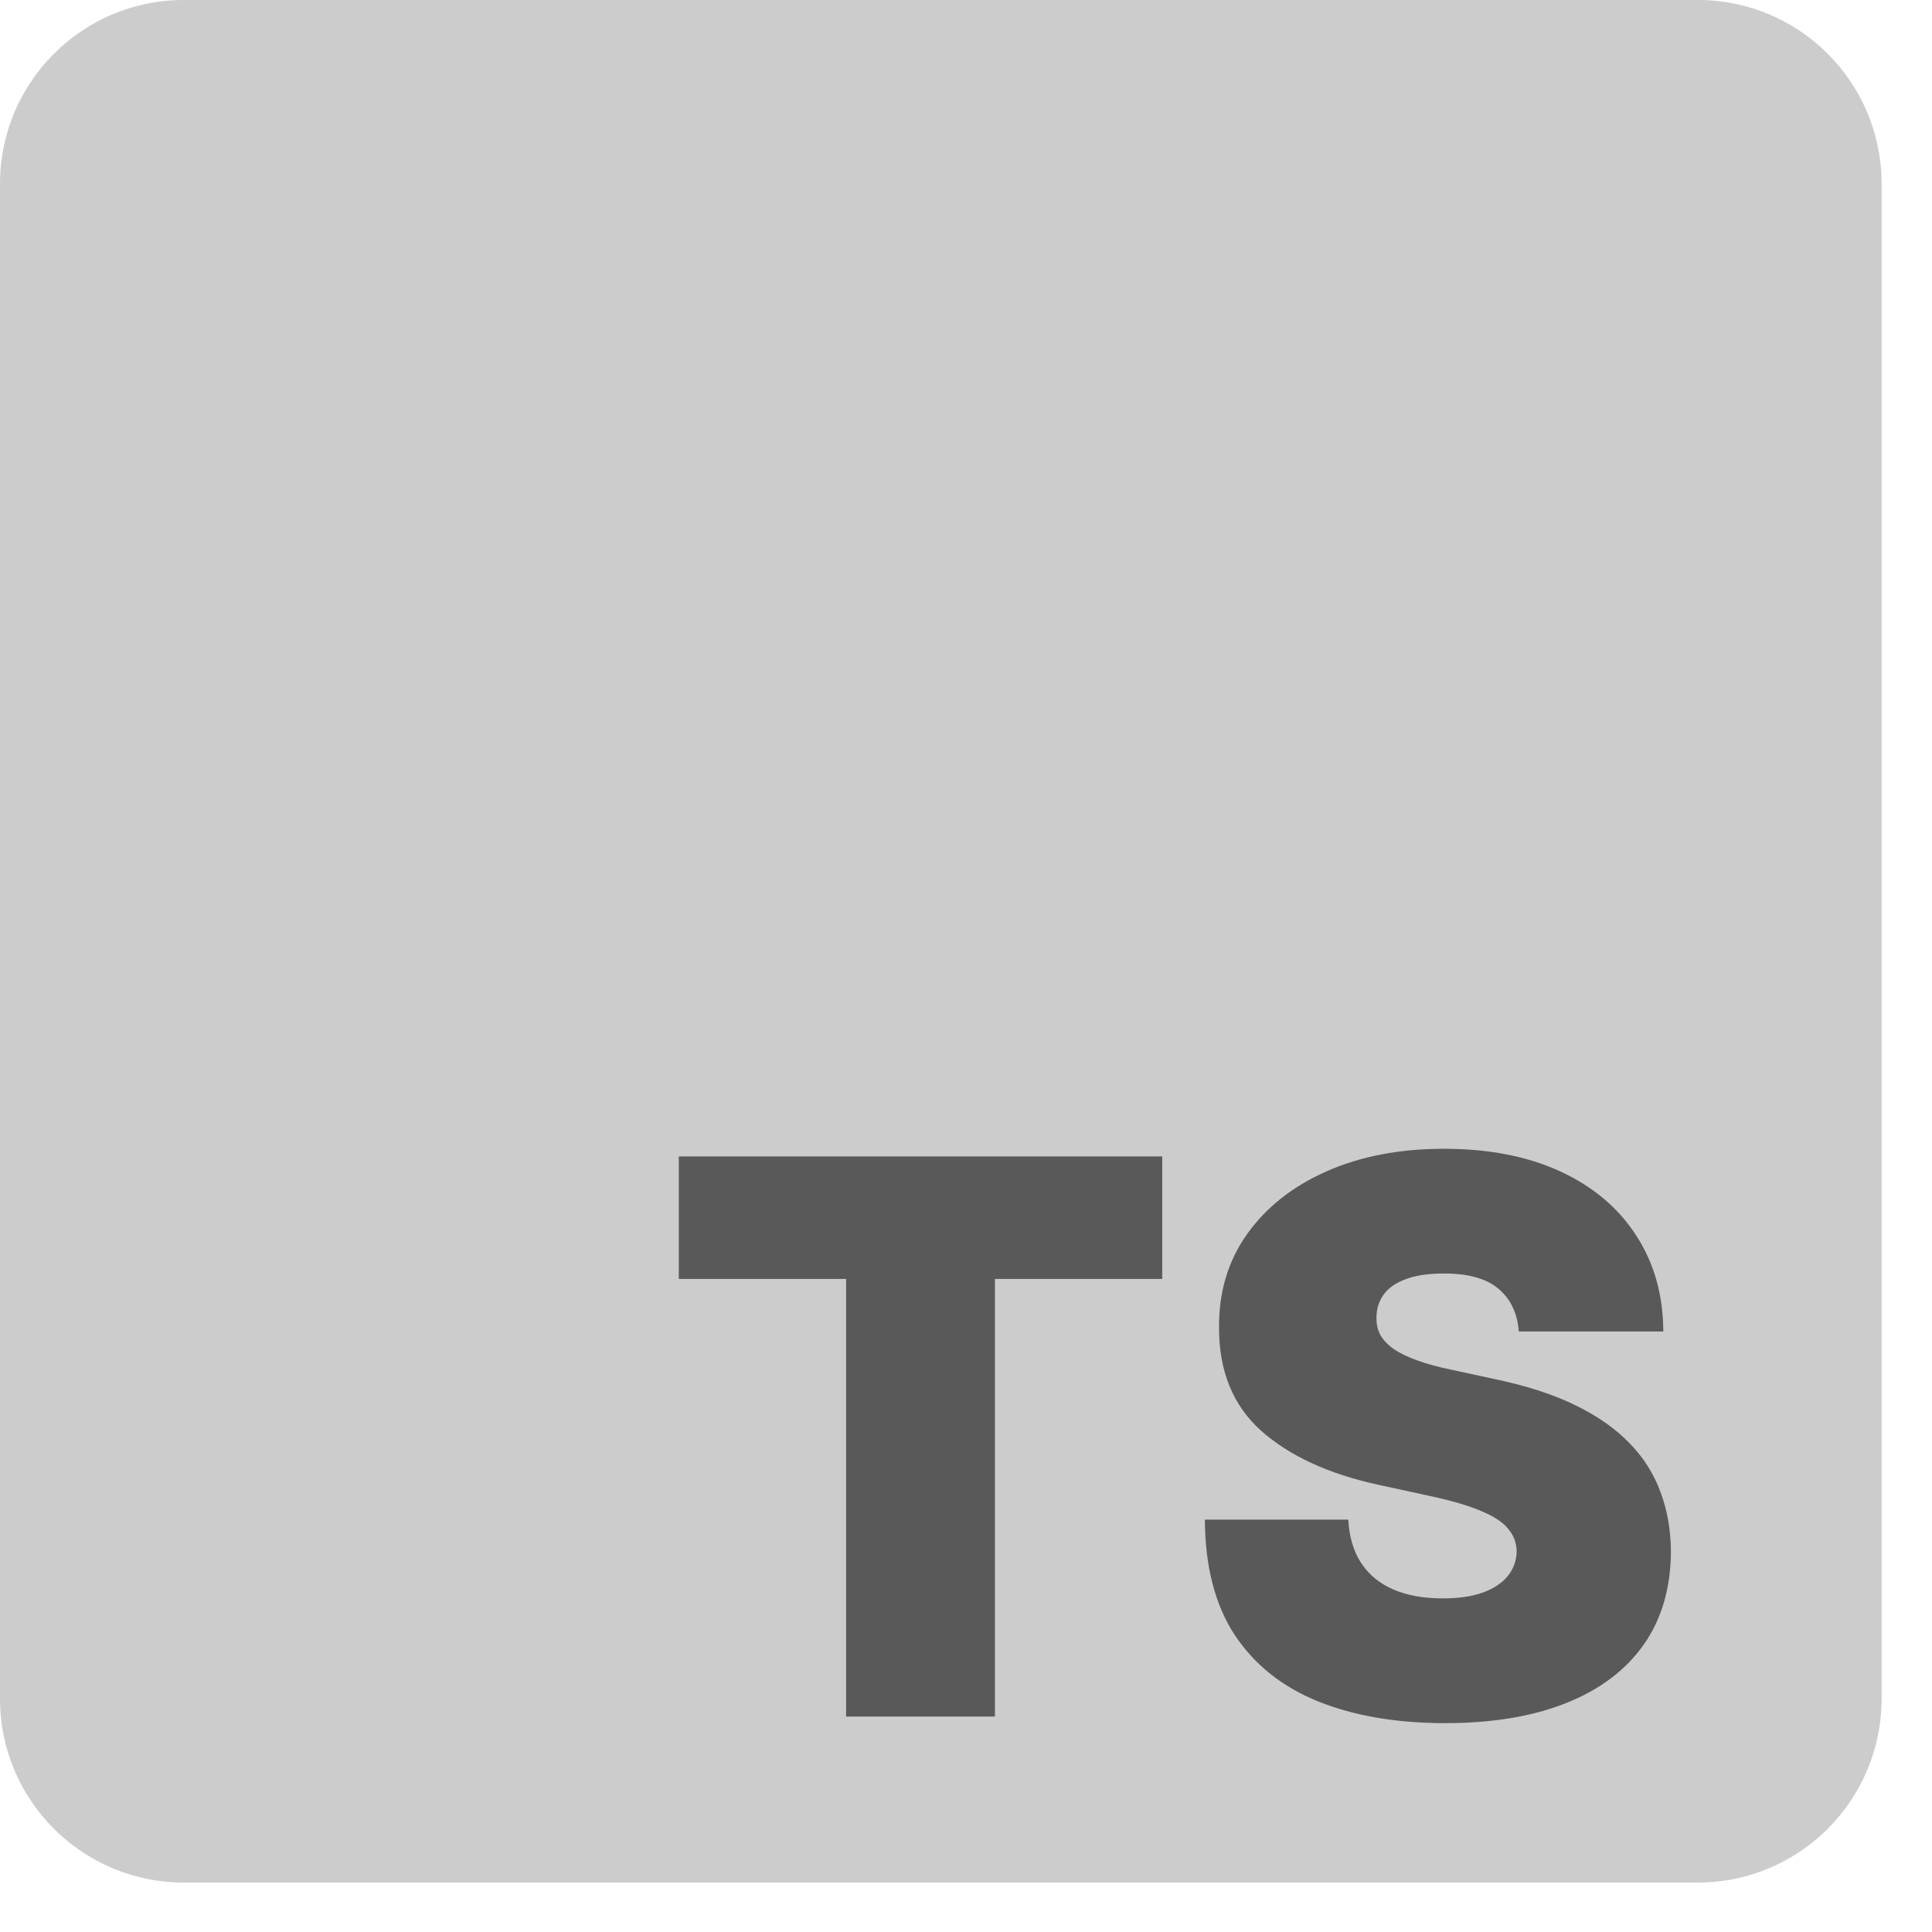 <svg width="37" height="37" viewBox="0 0 37 37" fill="none" xmlns="http://www.w3.org/2000/svg">
<path d="M32.516 0H3.519C1.576 0 0 1.576 0 3.521V32.532C0 34.476 1.576 36.053 3.519 36.053H32.516C34.46 36.053 36.035 34.476 36.035 32.532V3.521C36.035 1.576 34.46 0 32.516 0Z" fill="#CCCCCC"/>
<path d="M13 24.493V22.147H22.258V24.493H19.054V32.874H16.204V24.493H13Z" fill="#595959"/>
<path d="M29.087 25.499C29.06 25.15 28.93 24.878 28.698 24.682C28.469 24.486 28.12 24.389 27.652 24.389C27.354 24.389 27.11 24.425 26.919 24.499C26.732 24.568 26.593 24.664 26.503 24.787C26.413 24.909 26.366 25.049 26.362 25.206C26.355 25.335 26.378 25.452 26.43 25.557C26.485 25.658 26.572 25.75 26.69 25.834C26.808 25.915 26.959 25.988 27.142 26.054C27.326 26.121 27.545 26.18 27.798 26.232L28.672 26.421C29.261 26.547 29.765 26.712 30.185 26.919C30.604 27.125 30.948 27.367 31.215 27.647C31.482 27.922 31.677 28.233 31.802 28.579C31.931 28.925 31.997 29.302 32 29.71C31.997 30.416 31.821 31.013 31.475 31.502C31.128 31.991 30.632 32.363 29.987 32.618C29.346 32.873 28.574 33 27.673 33C26.747 33 25.939 32.862 25.249 32.586C24.563 32.31 24.029 31.886 23.647 31.313C23.27 30.737 23.079 30 23.075 29.103H25.821C25.839 29.431 25.92 29.707 26.066 29.93C26.212 30.154 26.416 30.323 26.68 30.439C26.947 30.554 27.264 30.611 27.631 30.611C27.94 30.611 28.198 30.573 28.406 30.496C28.614 30.419 28.772 30.313 28.88 30.177C28.987 30.041 29.043 29.885 29.046 29.71C29.043 29.546 28.989 29.403 28.885 29.281C28.784 29.155 28.618 29.044 28.385 28.946C28.153 28.844 27.839 28.75 27.444 28.663L26.383 28.432C25.44 28.226 24.696 27.882 24.152 27.401C23.611 26.915 23.342 26.253 23.346 25.415C23.342 24.734 23.523 24.139 23.887 23.629C24.254 23.116 24.762 22.716 25.41 22.43C26.062 22.143 26.81 22 27.652 22C28.512 22 29.256 22.145 29.883 22.435C30.511 22.725 30.994 23.133 31.334 23.66C31.677 24.184 31.851 24.797 31.854 25.499H29.087Z" fill="#595959"/>
</svg>

